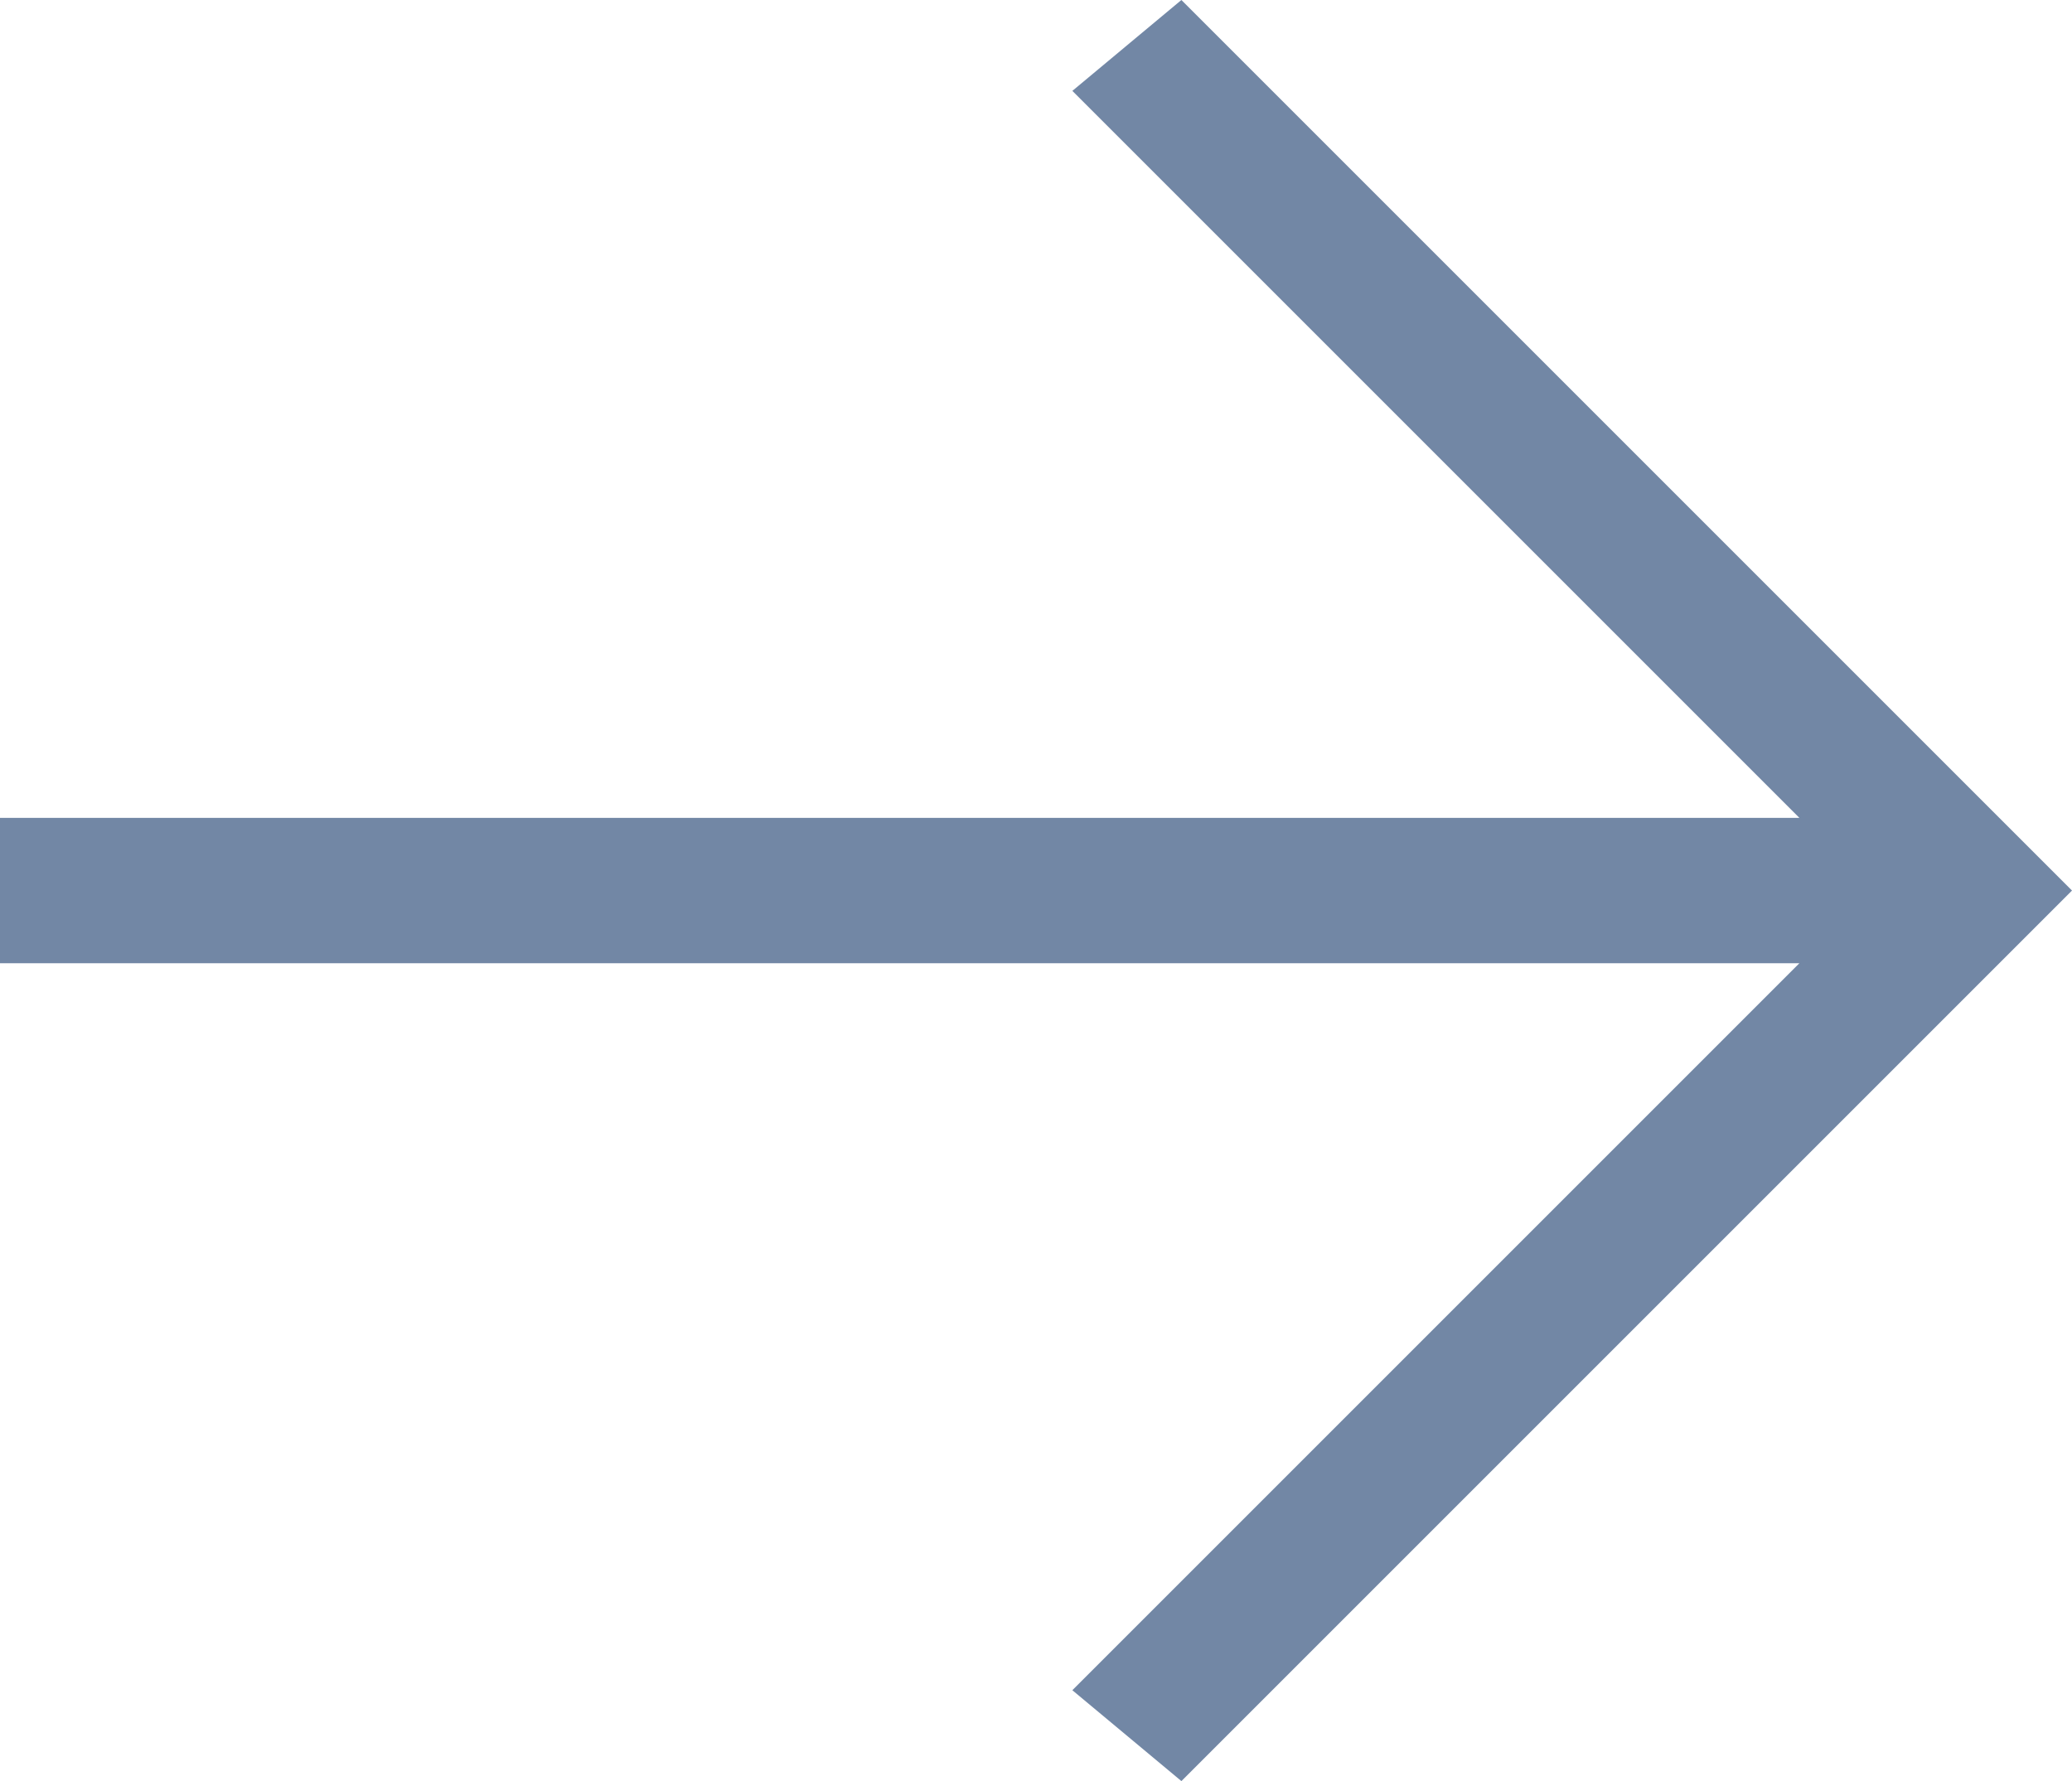 <?xml version="1.0" encoding="utf-8"?>
<!-- Generator: Adobe Illustrator 22.1.0, SVG Export Plug-In . SVG Version: 6.00 Build 0)  -->
<svg version="1.1" id="Слой_1" xmlns="http://www.w3.org/2000/svg" xmlns:xlink="http://www.w3.org/1999/xlink" x="0px" y="0px"
	 viewBox="0 0 11.4 9.8" style="enable-background:new 0 0 11.4 9.8;" xml:space="preserve">
<style type="text/css">
	.st0{fill:#7287A5;}
</style>
<path class="st0" d="M0,4.5h9.9l-4-4L6.5,0l4.9,4.9L6.5,9.8L5.9,9.3l4-4H0V4.5z"/>
</svg>
